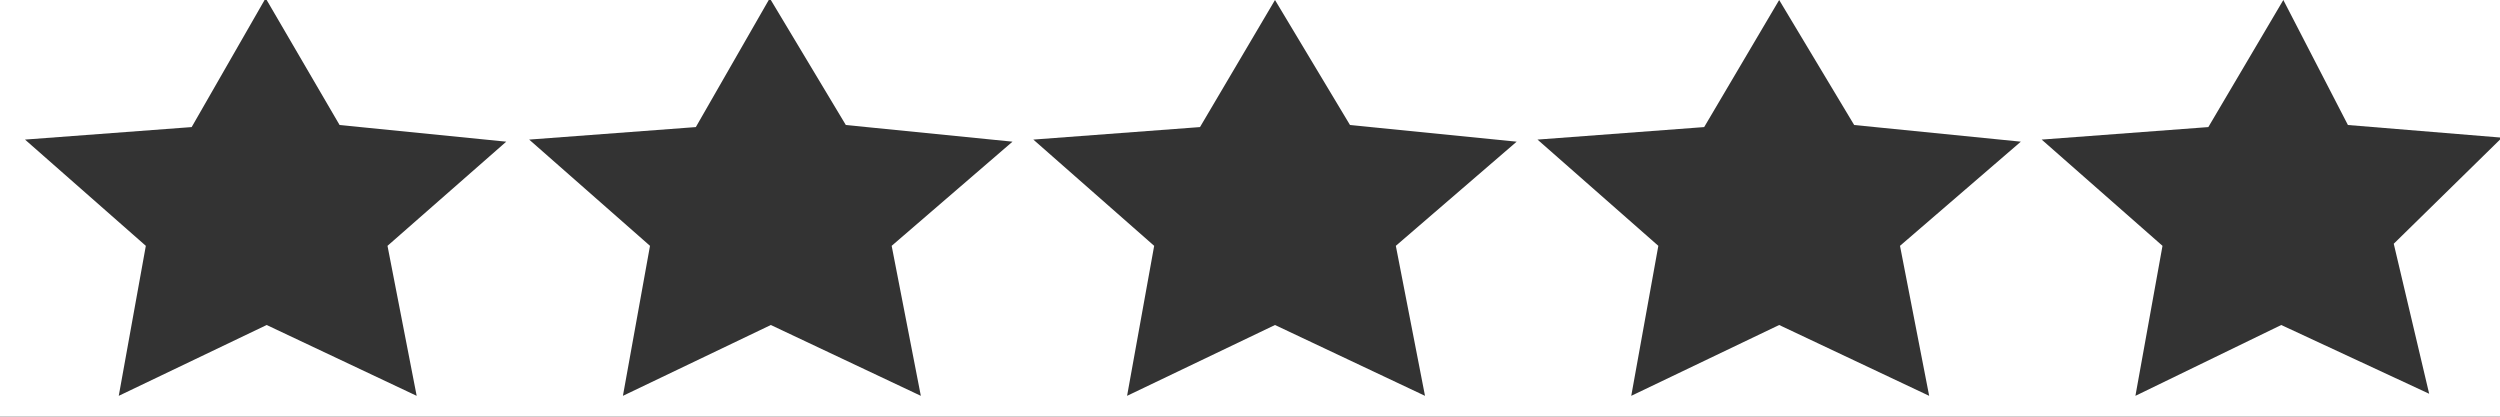 <?xml version="1.0" encoding="utf-8"?>
<!-- Generator: Adobe Illustrator 18.0.0, SVG Export Plug-In . SVG Version: 6.00 Build 0)  -->
<!DOCTYPE svg PUBLIC "-//W3C//DTD SVG 1.1//EN" "http://www.w3.org/Graphics/SVG/1.1/DTD/svg11.dtd">
<svg version="1.1" id="Calque_1" xmlns="http://www.w3.org/2000/svg" xmlns:xlink="http://www.w3.org/1999/xlink" x="0px" y="0px"
	 viewBox="0 0 120 20" enable-background="new 0 0 120 20" xml:space="preserve">
<rect x="0" y="0" width="120" height="20" fill="#333333" stroke="none"/>
<g>
	<polygon fill="#FFFFFF" points="114.9,11.7 116.6,18.9 109.5,15.6 102.5,19 103.8,11.8 98,6.7 106,6.1 109.6,0 85.4,0 89,6 97,6.8 
		91.2,11.8 92.6,19 85.4,15.6 78.3,19 79.6,11.8 73.8,6.7 81.8,6.1 85.4,0 61.2,0 64.8,6 72.8,6.8 67,11.8 68.4,19 61.2,15.6 
		54.1,19 55.4,11.8 49.6,6.7 57.6,6.1 61.2,0 37,0 40.6,6 48.6,6.8 42.8,11.8 44.2,19 37,15.6 29.9,19 31.2,11.8 25.4,6.7 33.4,6.1 
		36.9,0 12.8,0 16.3,6 24.3,6.8 18.6,11.8 20,19 12.8,15.6 5.7,19 7,11.8 1.2,6.7 9.2,6.1 12.7,0 0,0 0,20 120,20 120,6.7 	"/>
	<polygon fill="#FFFFFF" points="112.7,6 120,6.6 120,0 109.6,0 	"/>
</g>
</svg>

